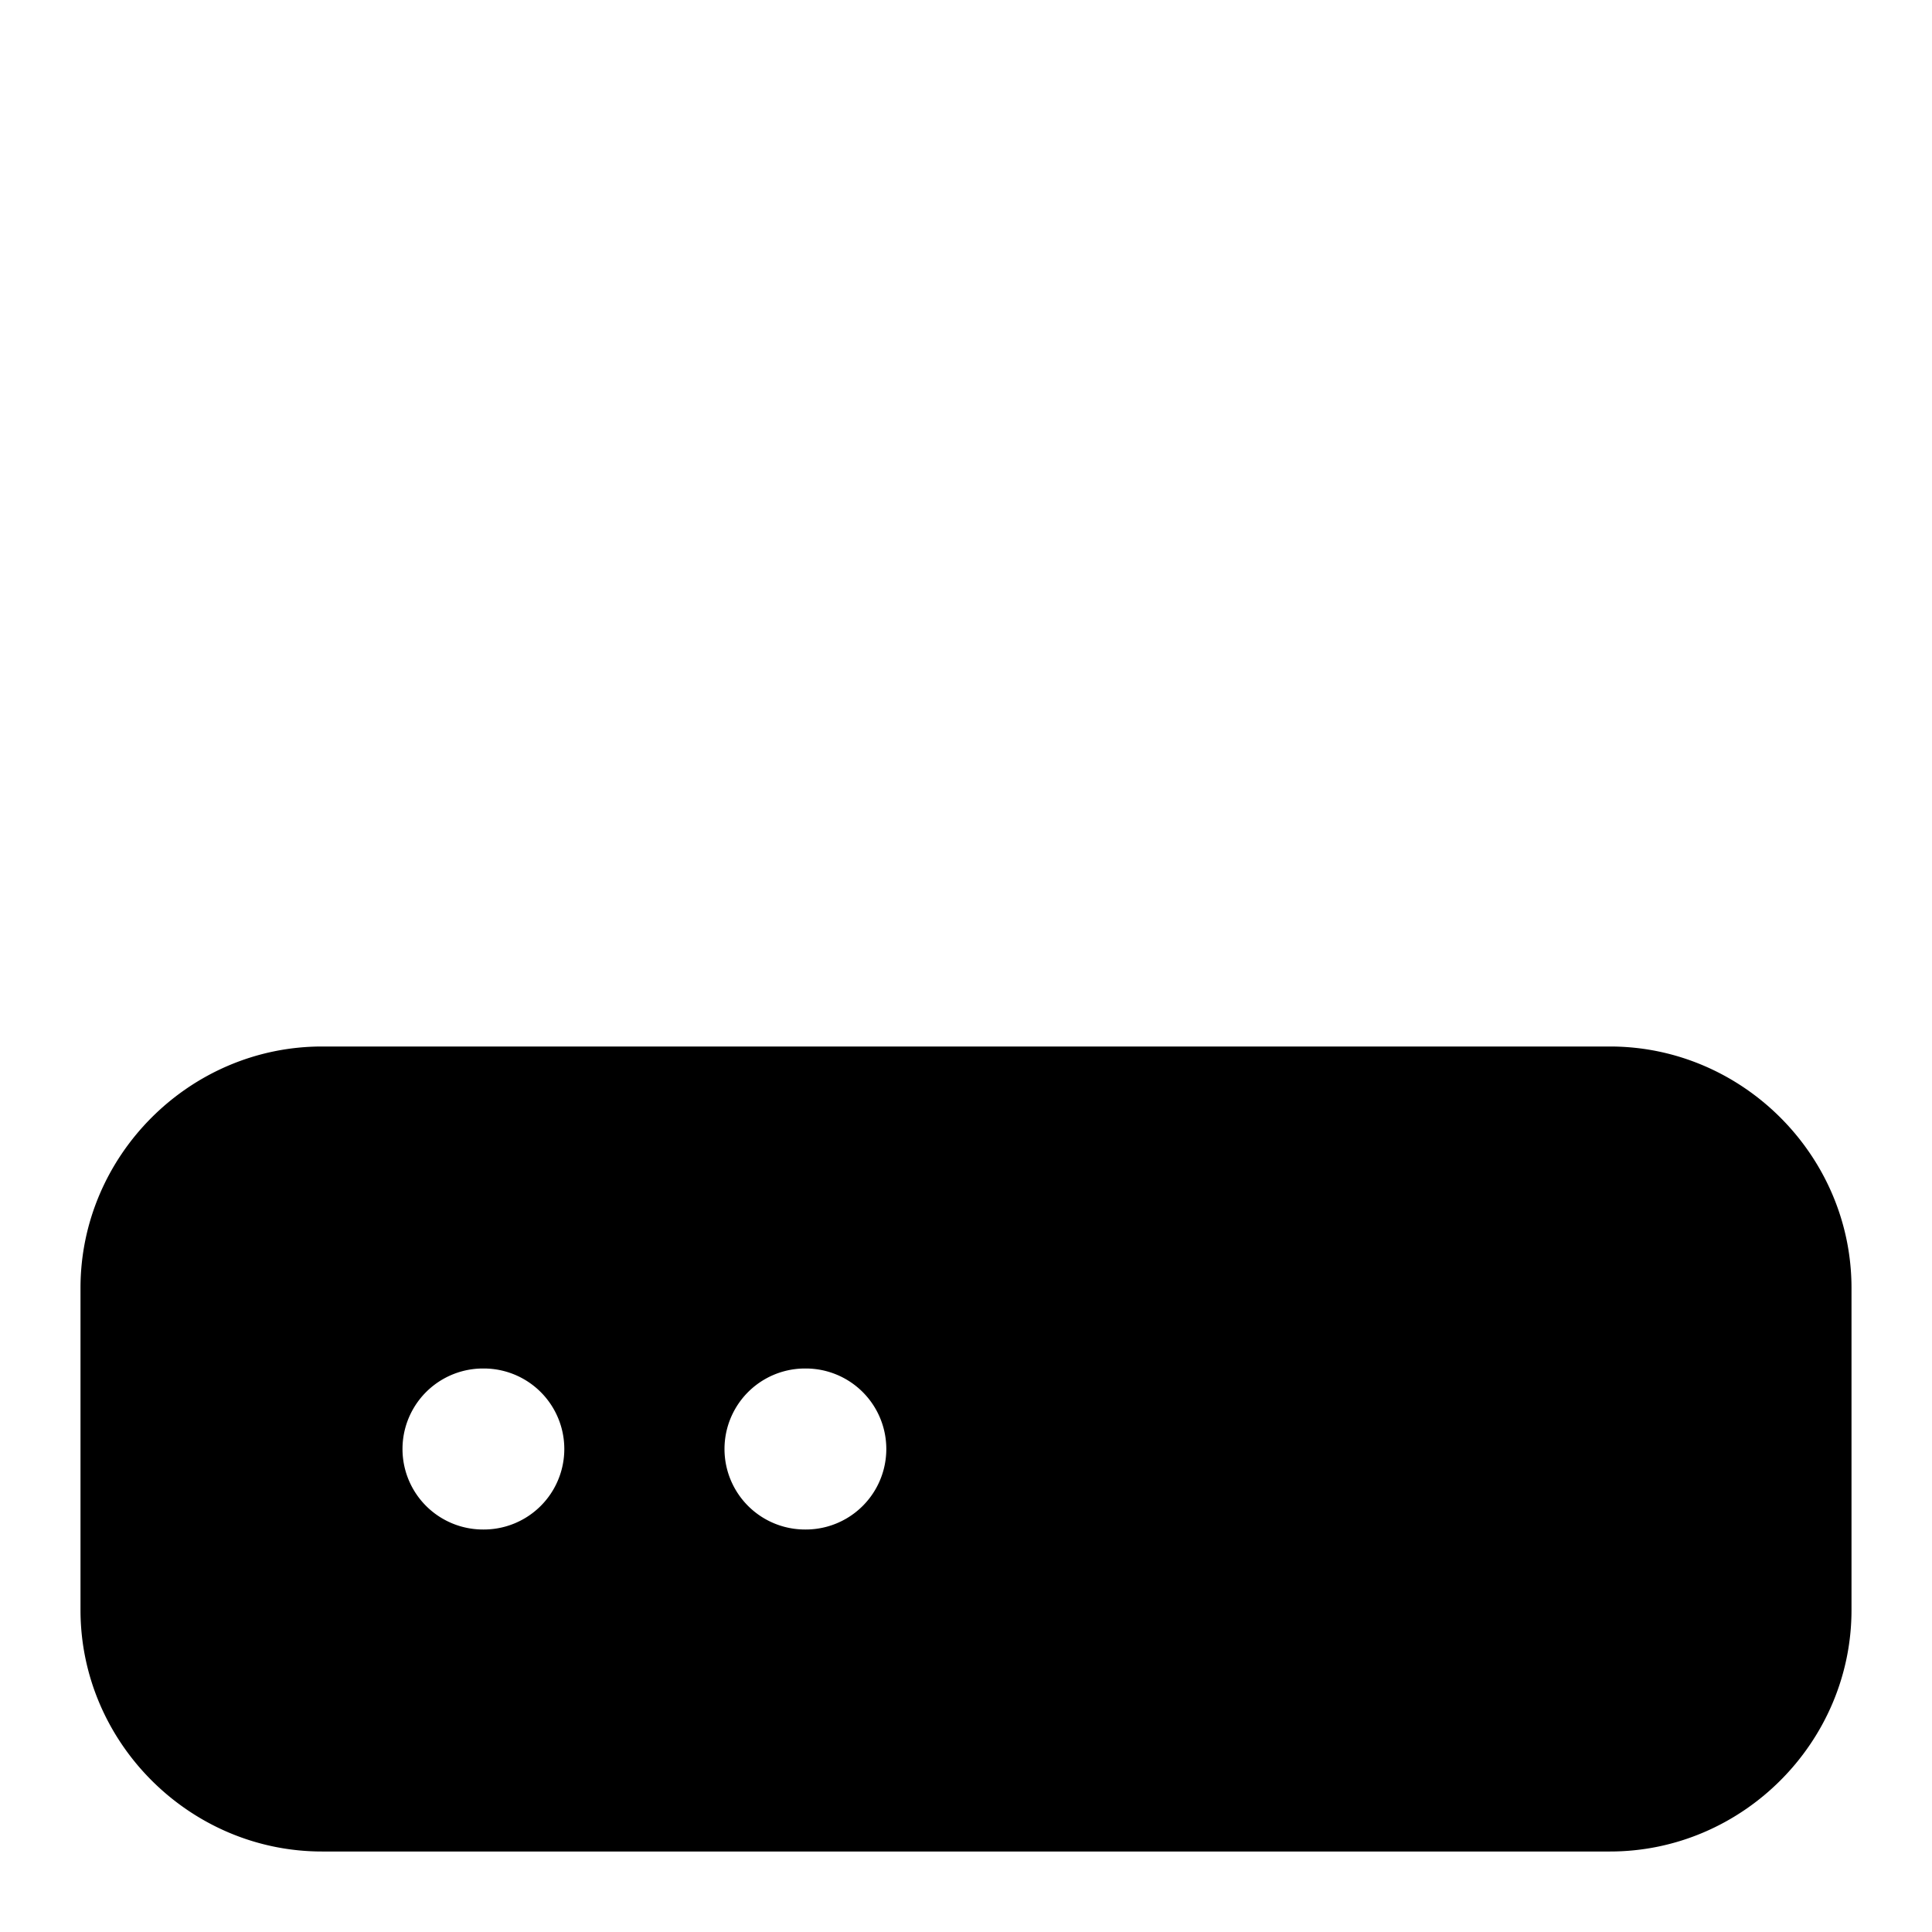 <svg xmlns="http://www.w3.org/2000/svg" width="24" height="24" viewBox="0 0 24 24">
  <path d="M4 13c-1.645 0-3 1.355-3 3v4c0 1.645 1.355 3 3 3h16c1.645 0 3-1.355 3-3v-4c0-1.645-1.355-3-3-3zm2 4h.01a1 1 0 0 1 0 2H6a1 1 0 0 1 0-2Zm4 0h.01a1 1 0 0 1 0 2H10a1 1 0 0 1 0-2Z"/>
</svg>
